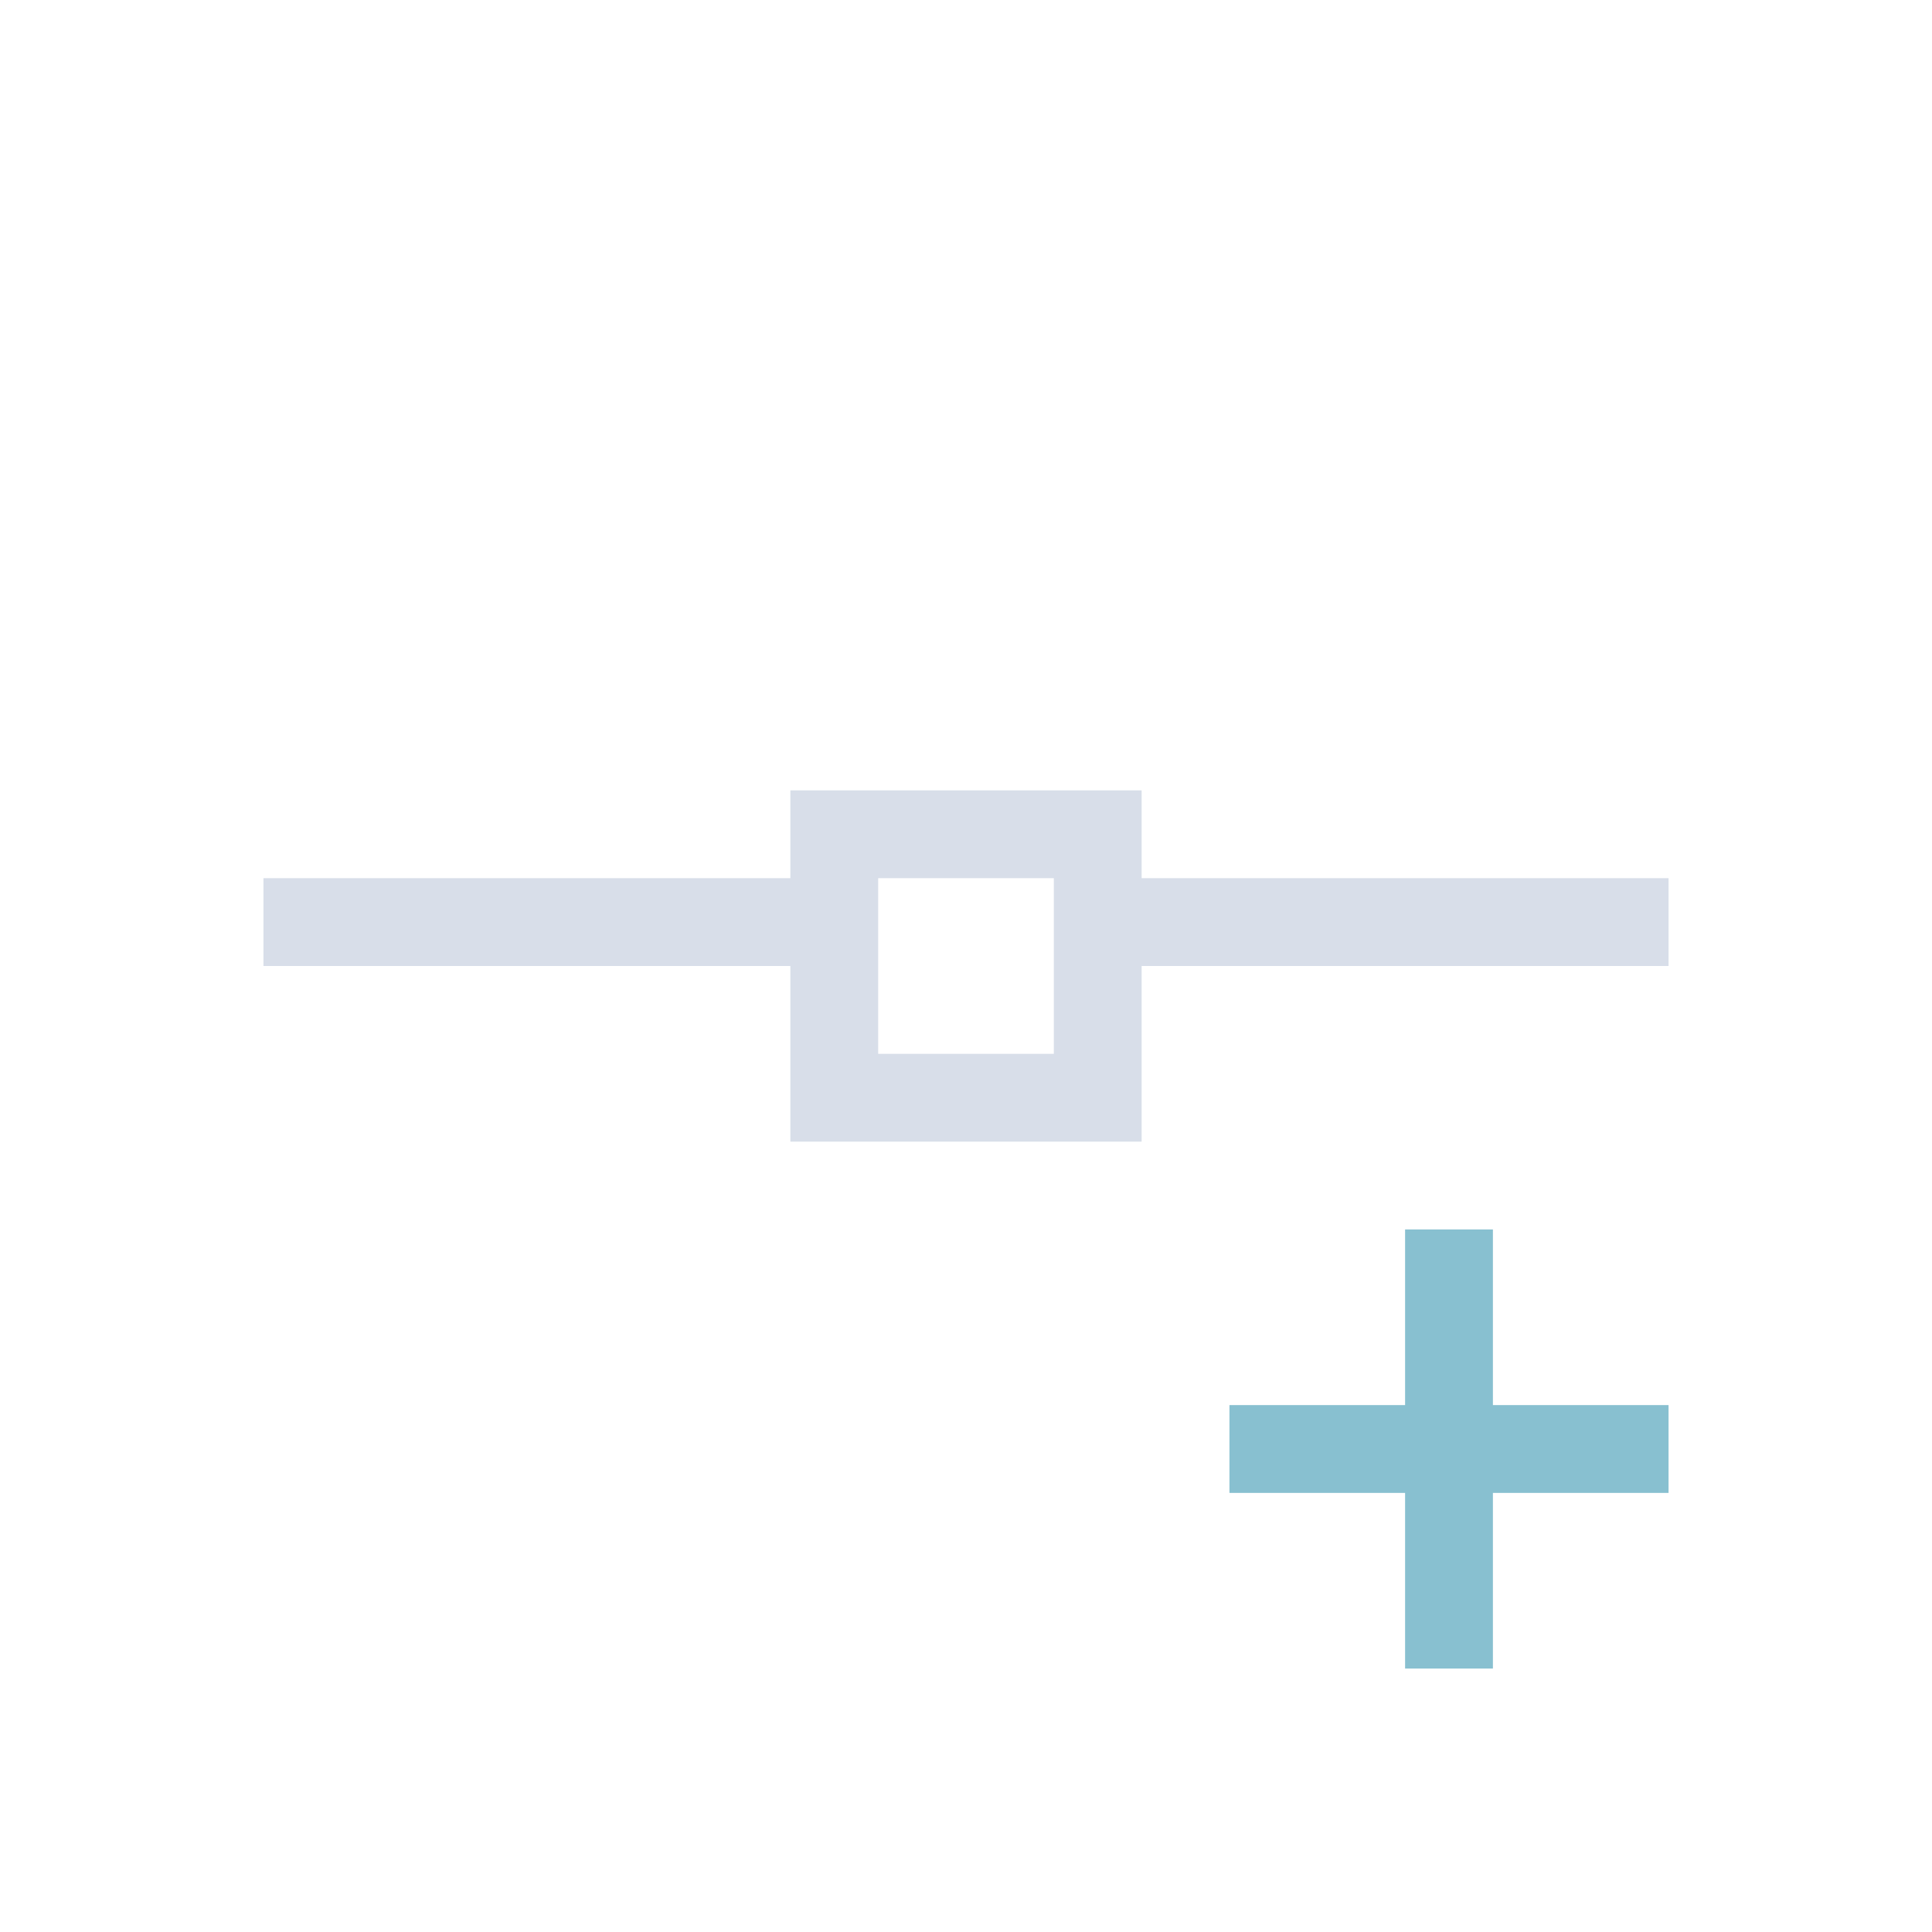 <svg viewBox="0 0 22 22" xmlns="http://www.w3.org/2000/svg">
 <defs>
  <style id="current-color-scheme" type="text/css">
   .ColorScheme-Text { color:#d8dee9; } .ColorScheme-Highlight { color:#88c0d0; } .ColorScheme-NeutralText { color:#d08770; } .ColorScheme-PositiveText { color:#a3be8c; } .ColorScheme-NegativeText { color:#bf616a; }
  </style>
 </defs>
 <path class="ColorScheme-Text" d="m9 9v1h-6v1h6v2h4v-2h6v-1h-6v-1h-4zm1 1h2v2h-2v-2z" fill="currentColor"/>
 <path class="ColorScheme-Highlight" d="m16 14v2h-2v1h2v2h1v-2h2v-1h-2v-2h-1z" fill="currentColor"/>
</svg>
